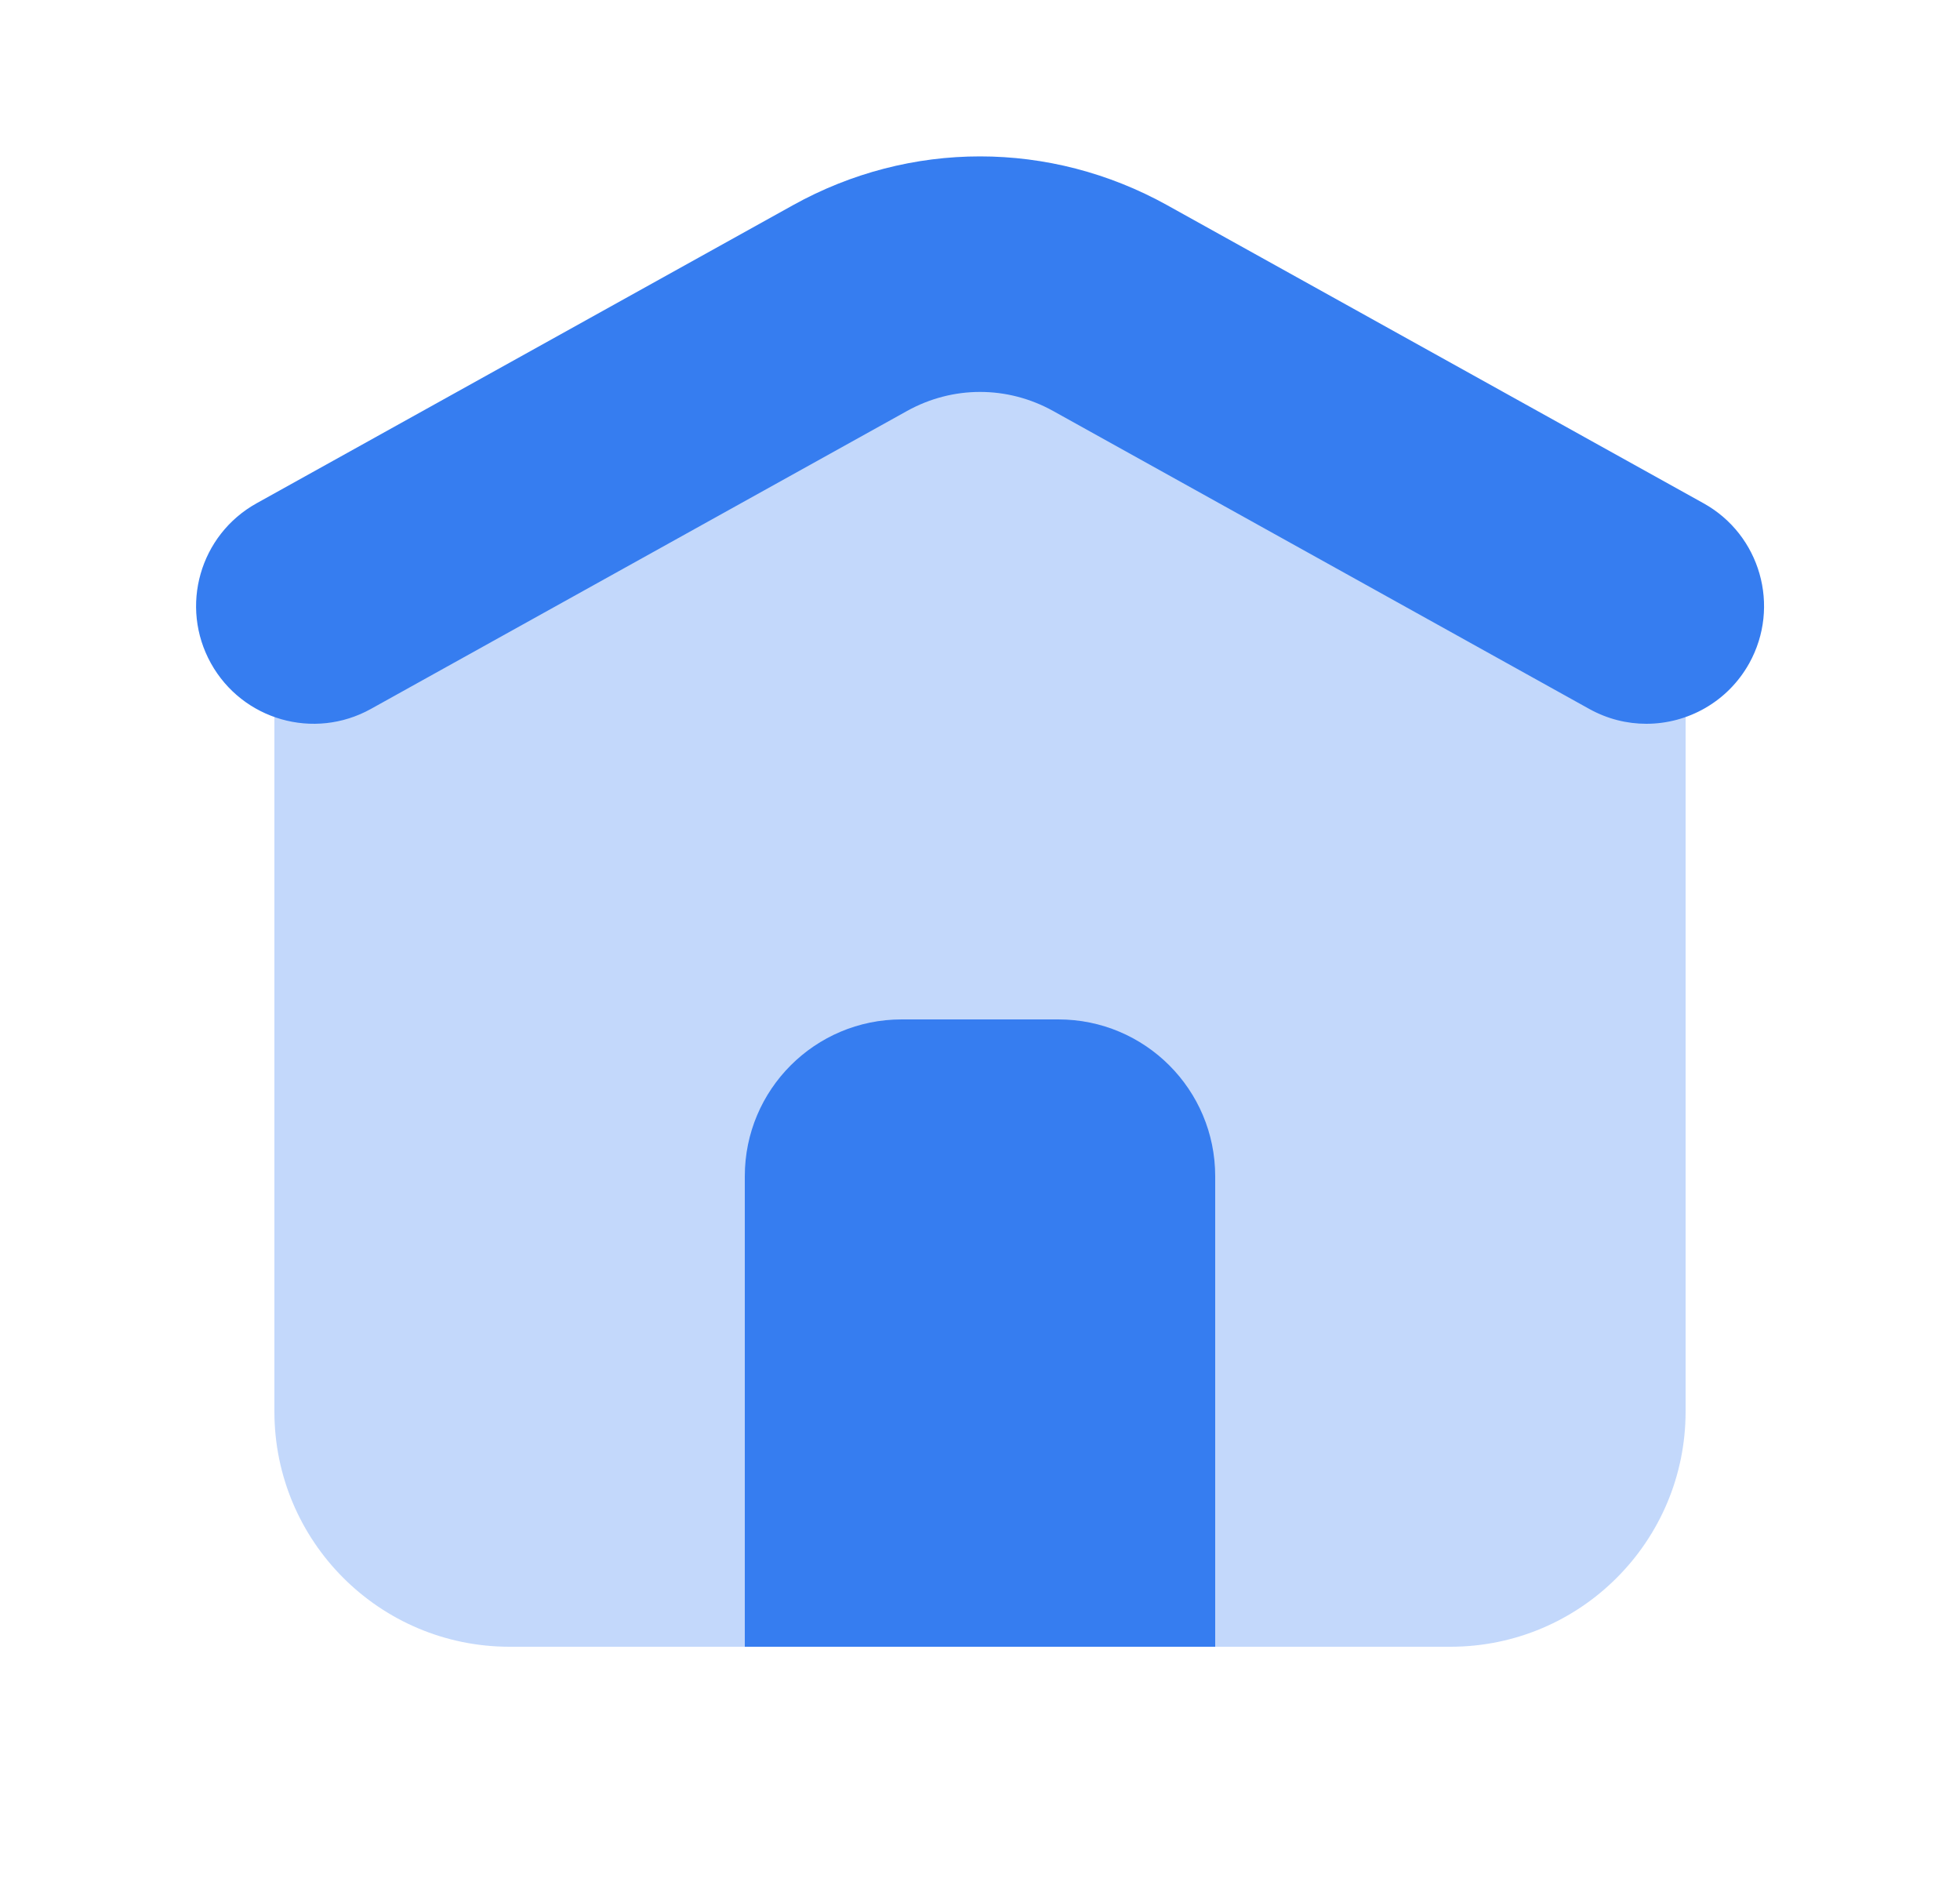 <svg width="25" height="24" viewBox="0 0 25 24" fill="none" xmlns="http://www.w3.org/2000/svg">
<path opacity="0.3" d="M18.5 21H6.5C4.843 21 3.5 19.657 3.5 18V8.765C3.5 7.675 4.091 6.672 5.043 6.143L11.043 2.81C11.949 2.307 13.051 2.307 13.957 2.81L19.957 6.143C20.909 6.672 21.5 7.676 21.5 8.765V18C21.5 19.657 20.157 21 18.5 21Z" fill="#367DF0"/>
<path d="M15.5 21H9.5V15C9.5 13.895 10.395 13 11.5 13H13.5C14.605 13 15.5 13.895 15.5 15V21Z" fill="#367DF0"/>
<path d="M20.999 9.23C20.752 9.23 20.503 9.169 20.272 9.041L13.433 5.241C12.849 4.917 12.153 4.917 11.569 5.241L4.73 9.041C4.005 9.443 3.093 9.183 2.69 8.458C2.288 7.734 2.548 6.821 3.273 6.418L10.112 2.618C11.608 1.786 13.394 1.787 14.89 2.618L21.729 6.418C22.453 6.82 22.714 7.733 22.312 8.458C22.037 8.952 21.526 9.23 20.999 9.23Z" fill="#367DF0"/>
</svg>
